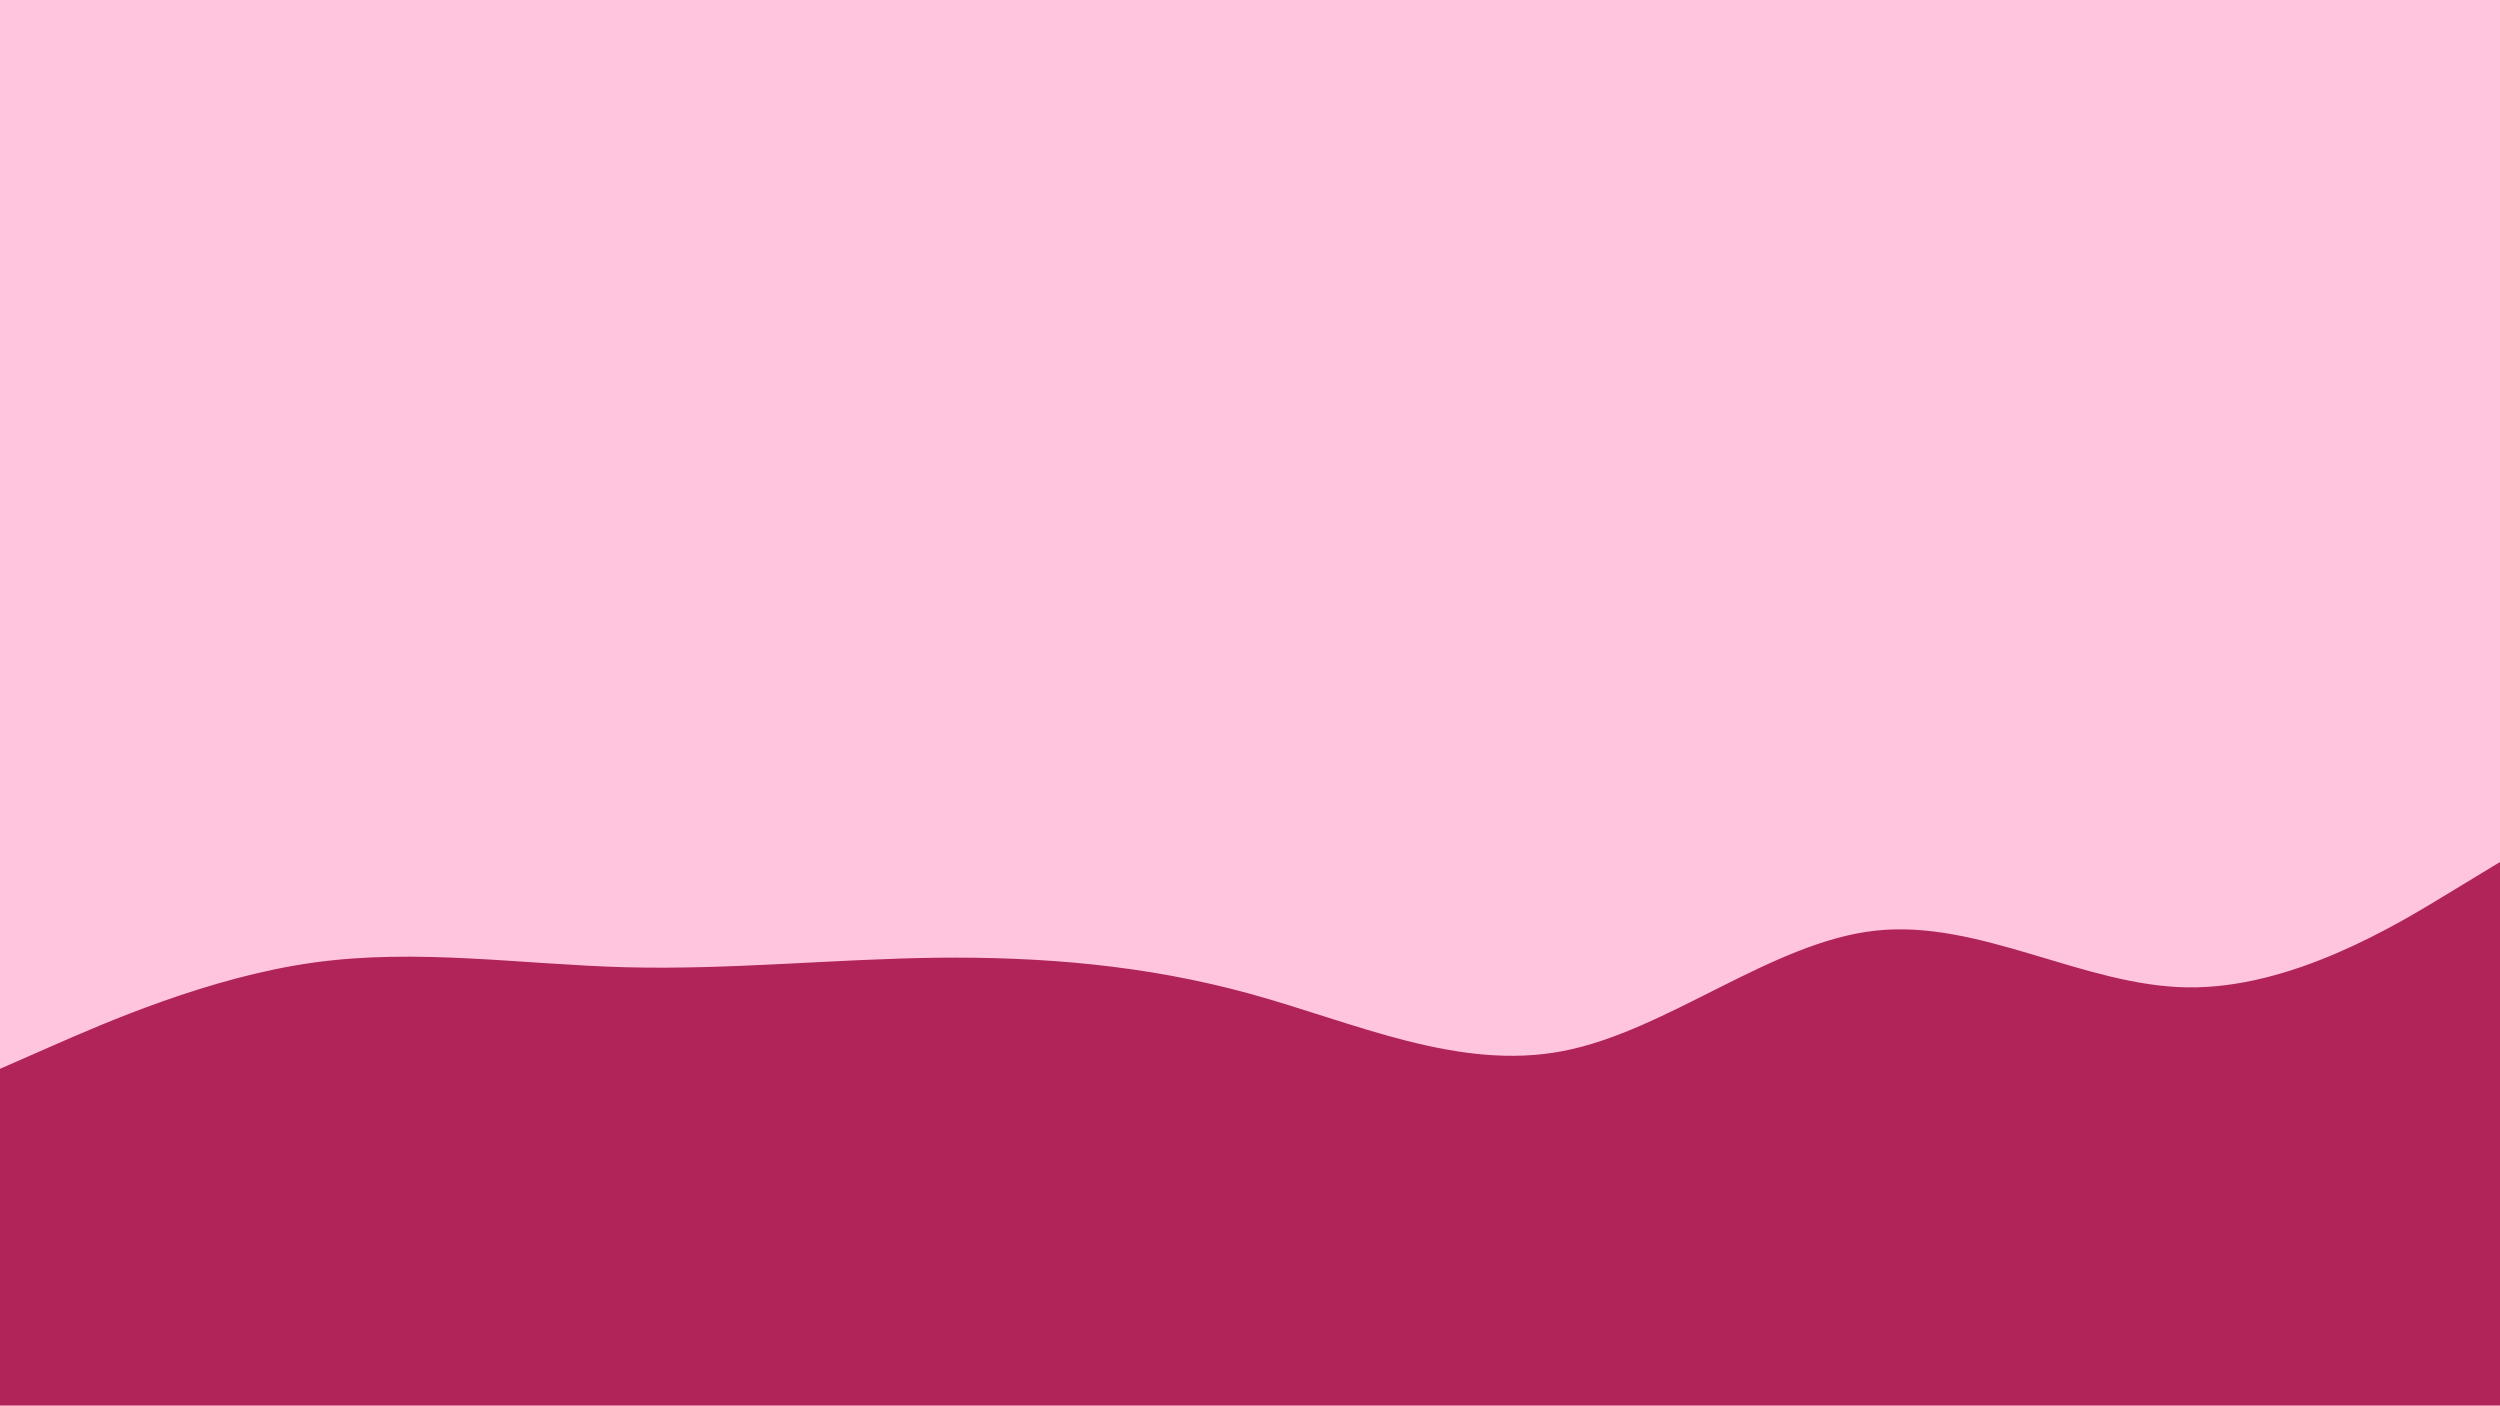 <svg id="visual" viewBox="0 0 1366 768" width="1366" height="768" xmlns="http://www.w3.org/2000/svg" xmlns:xlink="http://www.w3.org/1999/xlink" version="1.1"><rect x="0" y="0" width="1366" height="768" fill="#ffc5df"></rect><path d="M0 584L28.5 571.5C57 559 114 534 171 526C228 518 285 527 341.8 528.5C398.7 530 455.3 524 512.2 523.3C569 522.7 626 527.3 683 543C740 558.7 797 585.3 854 574.3C911 563.3 968 514.7 1024.8 508.5C1081.7 502.3 1138.3 538.7 1195.2 539.5C1252 540.3 1309 505.7 1337.5 488.3L1366 471L1366 769L1337.5 769C1309 769 1252 769 1195.2 769C1138.3 769 1081.7 769 1024.8 769C968 769 911 769 854 769C797 769 740 769 683 769C626 769 569 769 512.2 769C455.3 769 398.7 769 341.8 769C285 769 228 769 171 769C114 769 57 769 28.5 769L0 769Z" fill="#B12459" stroke-linecap="round" stroke-linejoin="miter"></path></svg>
